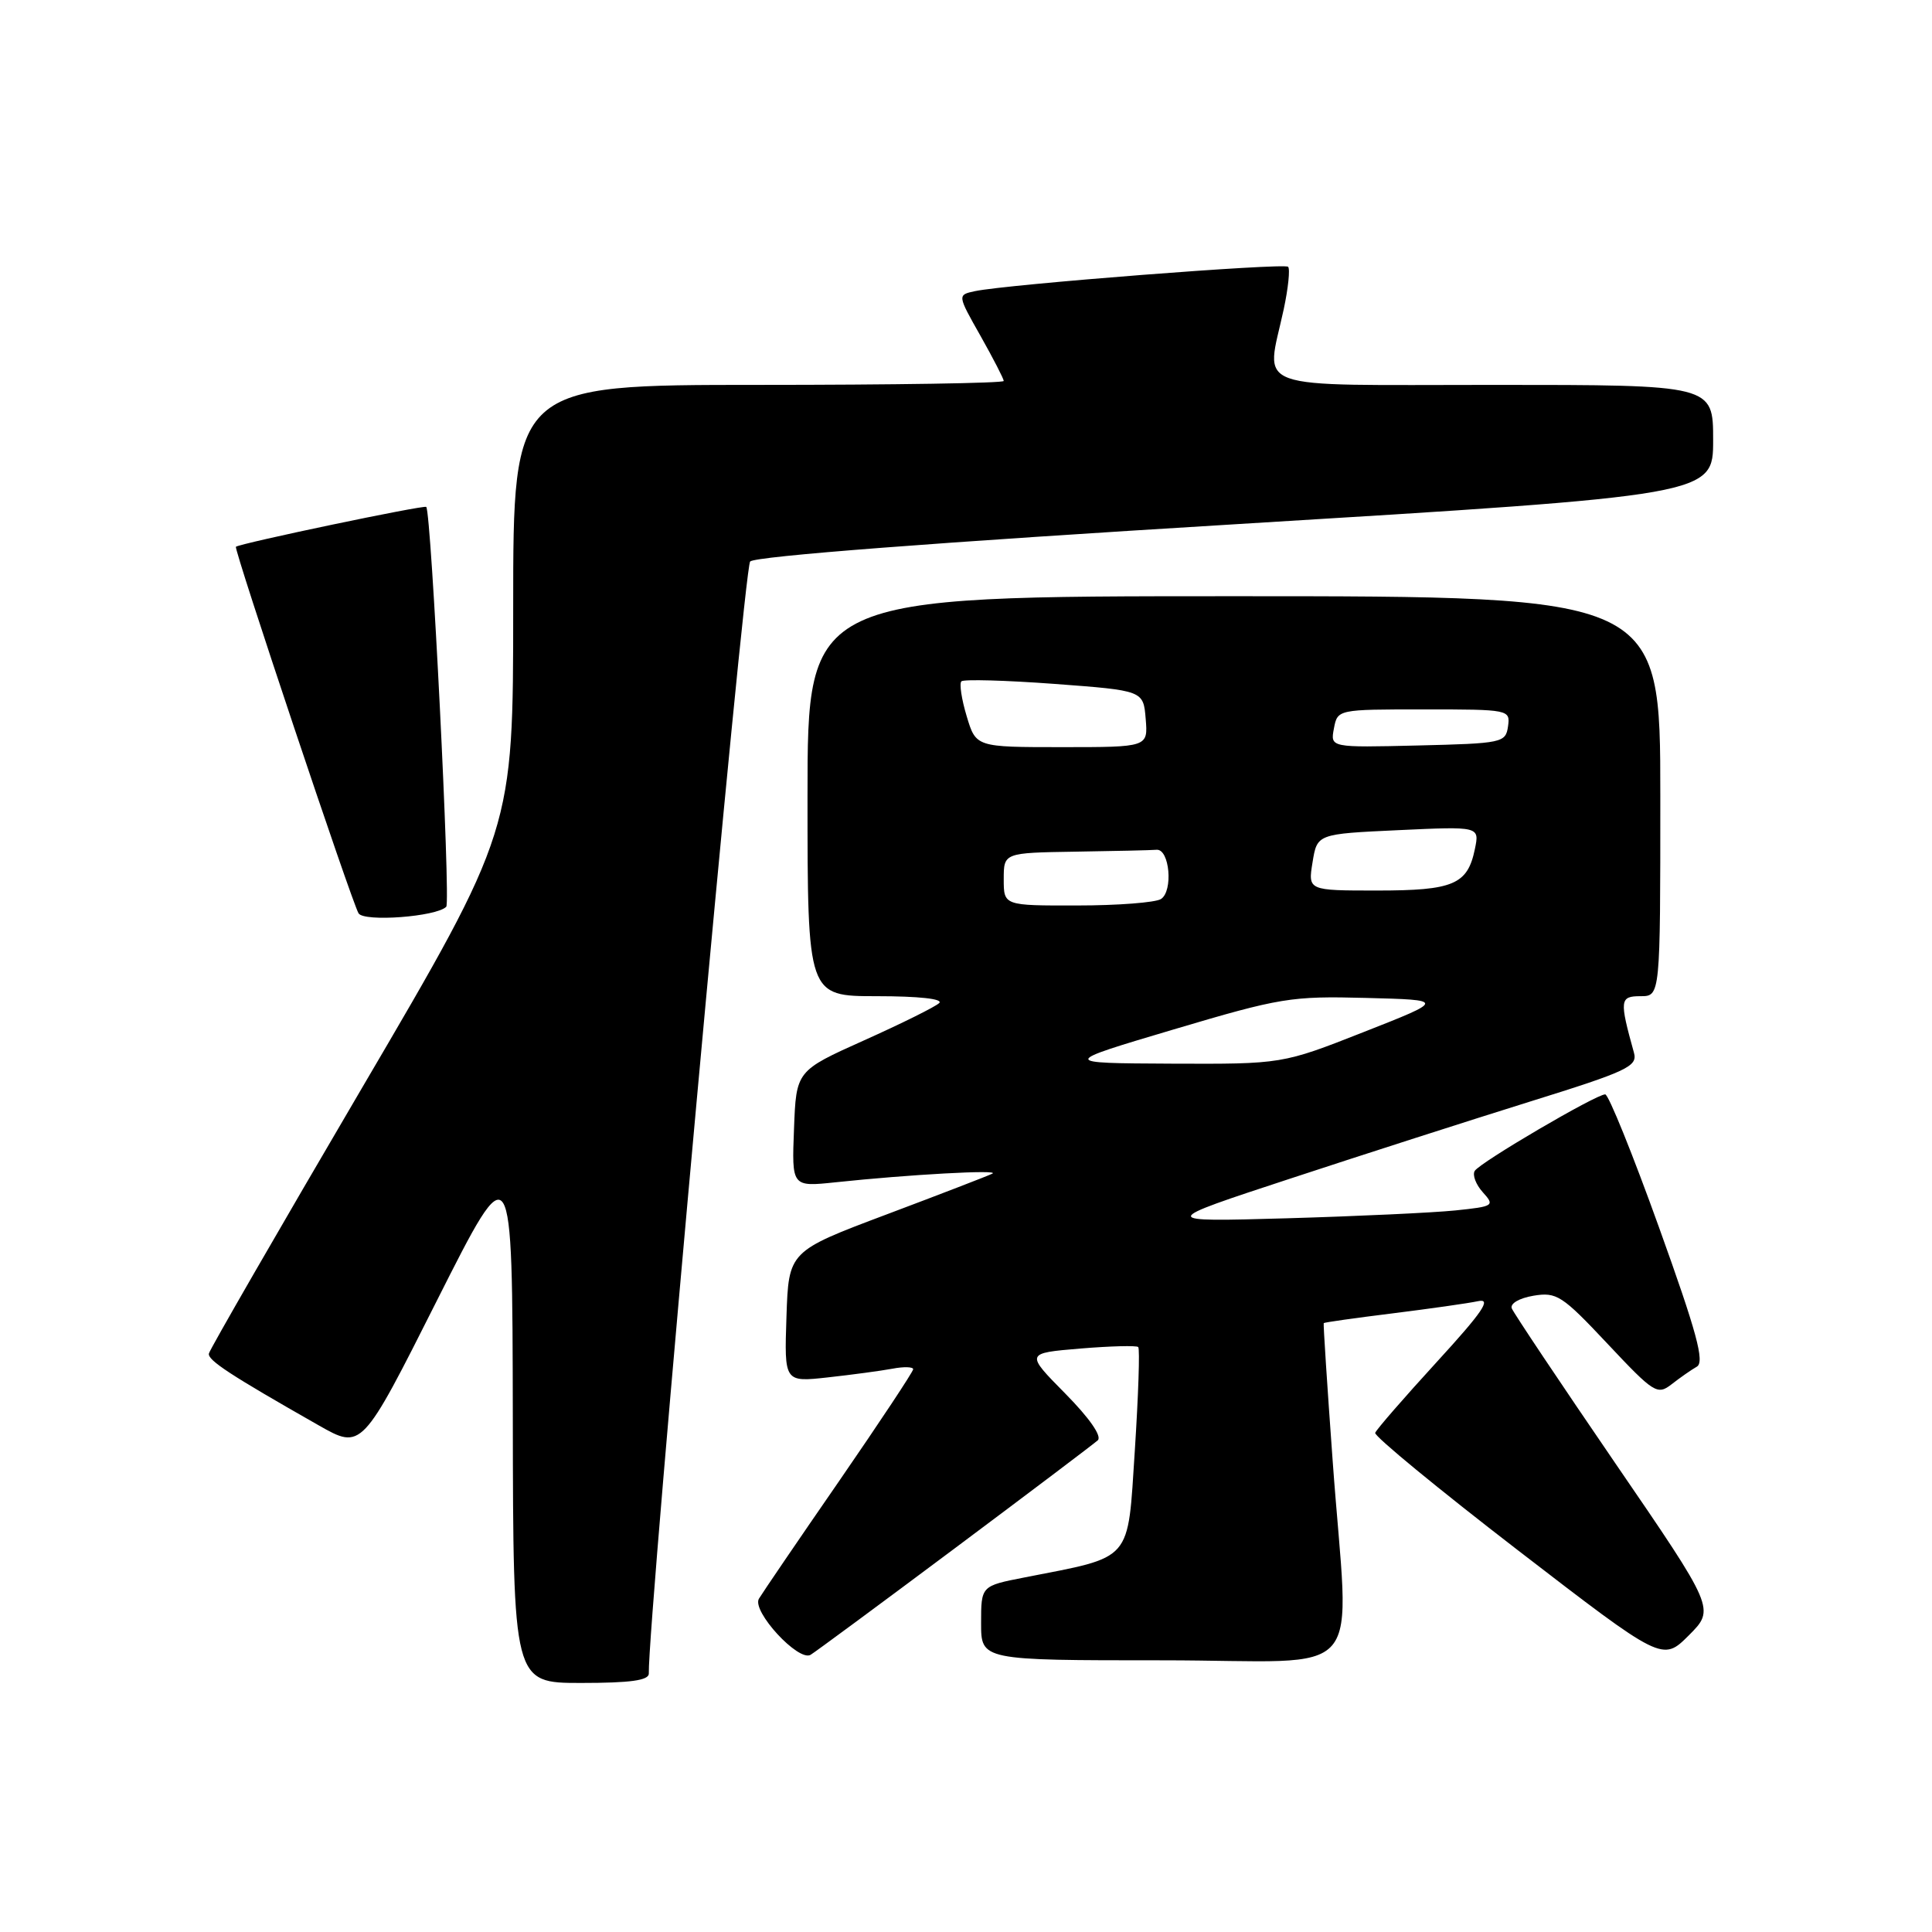 <?xml version="1.0" encoding="UTF-8" standalone="no"?>
<!DOCTYPE svg PUBLIC "-//W3C//DTD SVG 1.1//EN" "http://www.w3.org/Graphics/SVG/1.1/DTD/svg11.dtd" >
<svg xmlns="http://www.w3.org/2000/svg" xmlns:xlink="http://www.w3.org/1999/xlink" version="1.1" viewBox="0 0 256 256">
 <g >
 <path fill="currentColor"
d=" M 85.97 221.75 C 85.82 215.04 98.56 75.24 99.40 74.40 C 100.09 73.71 124.19 71.86 163.75 69.46 C 227.00 65.61 227.00 65.61 227.00 58.31 C 227.00 51.00 227.00 51.00 198.00 51.00 C 165.03 51.00 167.74 51.97 170.10 40.98 C 170.70 38.17 170.96 35.63 170.68 35.35 C 170.15 34.82 133.39 37.68 129.18 38.58 C 126.85 39.08 126.85 39.08 129.93 44.52 C 131.62 47.52 133.00 50.20 133.00 50.48 C 133.00 50.77 118.38 51.00 100.50 51.00 C 68.00 51.00 68.00 51.00 68.00 80.50 C 68.00 110.01 68.00 110.01 47.93 144.22 C 36.89 163.04 27.77 178.85 27.68 179.35 C 27.50 180.23 30.51 182.20 42.22 188.86 C 47.94 192.11 47.94 192.11 57.91 172.30 C 67.89 152.50 67.89 152.50 67.95 187.75 C 68.00 223.00 68.00 223.00 77.00 223.00 C 83.55 223.00 85.99 222.66 85.97 221.75 Z  M 126.50 205.17 C 136.40 197.77 144.93 191.33 145.46 190.85 C 146.04 190.32 144.36 187.90 141.14 184.64 C 135.87 179.30 135.87 179.30 143.14 178.69 C 147.14 178.36 150.60 178.27 150.82 178.49 C 151.05 178.71 150.84 184.88 150.37 192.20 C 149.39 207.14 150.22 206.18 135.75 209.02 C 130.00 210.14 130.00 210.14 130.00 215.07 C 130.00 220.00 130.00 220.00 154.00 220.00 C 181.77 220.00 178.74 223.55 176.58 193.50 C 175.86 183.60 175.33 175.42 175.40 175.32 C 175.47 175.22 179.57 174.64 184.51 174.03 C 189.46 173.41 194.56 172.69 195.86 172.41 C 197.69 172.02 196.47 173.82 190.36 180.49 C 186.04 185.21 182.38 189.42 182.22 189.86 C 182.07 190.29 190.58 197.29 201.12 205.41 C 220.29 220.17 220.29 220.17 223.78 216.69 C 227.26 213.20 227.26 213.20 214.01 193.85 C 206.73 183.21 200.57 173.99 200.32 173.37 C 200.07 172.73 201.30 172.01 203.19 171.69 C 206.26 171.18 206.98 171.64 213.00 178.05 C 219.16 184.61 219.61 184.89 221.50 183.42 C 222.60 182.56 224.10 181.51 224.84 181.09 C 225.90 180.48 224.84 176.57 219.84 162.67 C 216.35 152.96 213.14 145.02 212.70 145.01 C 211.51 144.99 196.11 154.02 195.41 155.15 C 195.08 155.69 195.56 156.96 196.48 157.98 C 198.09 159.76 197.95 159.86 192.83 160.39 C 189.90 160.69 179.85 161.16 170.50 161.43 C 153.50 161.91 153.50 161.91 171.00 156.16 C 180.62 152.99 194.93 148.40 202.78 145.95 C 215.63 141.95 217.01 141.30 216.51 139.50 C 214.57 132.51 214.62 132.00 217.38 132.00 C 220.00 132.00 220.00 132.00 220.00 105.50 C 220.00 79.00 220.00 79.00 163.50 79.00 C 107.00 79.00 107.00 79.00 107.00 105.50 C 107.00 132.00 107.00 132.00 116.20 132.00 C 121.75 132.00 125.02 132.36 124.45 132.91 C 123.93 133.41 119.45 135.63 114.50 137.85 C 105.50 141.89 105.50 141.89 105.21 149.58 C 104.91 157.27 104.91 157.27 110.71 156.66 C 120.39 155.63 132.56 154.96 131.50 155.51 C 130.95 155.79 124.65 158.22 117.50 160.91 C 104.50 165.80 104.50 165.80 104.21 174.48 C 103.92 183.15 103.92 183.15 109.71 182.51 C 112.89 182.16 116.74 181.64 118.25 181.36 C 119.76 181.07 121.00 181.11 121.00 181.43 C 121.00 181.75 116.58 188.42 111.18 196.26 C 105.77 204.09 101.00 211.10 100.56 211.84 C 99.59 213.49 105.80 220.23 107.41 219.27 C 108.01 218.91 116.60 212.57 126.50 205.17 Z  M 59.13 120.15 C 59.73 119.54 57.15 67.87 56.48 67.17 C 56.21 66.88 31.87 71.98 31.26 72.45 C 30.94 72.70 46.63 119.59 47.51 121.02 C 48.23 122.19 57.84 121.47 59.13 120.15 Z  M 155.50 136.41 C 169.67 132.20 171.08 131.97 181.00 132.23 C 191.50 132.50 191.50 132.50 180.70 136.75 C 169.90 141.00 169.90 141.00 155.20 140.94 C 140.50 140.87 140.50 140.87 155.50 136.41 Z  M 133.00 116.50 C 133.00 113.00 133.00 113.00 142.50 112.85 C 147.72 112.77 152.56 112.66 153.25 112.60 C 154.98 112.46 155.48 118.08 153.83 119.13 C 153.10 119.59 148.11 119.98 142.75 119.98 C 133.00 120.00 133.00 120.00 133.00 116.50 Z  M 173.92 114.25 C 174.53 110.50 174.53 110.50 185.29 110.00 C 196.05 109.50 196.05 109.50 195.43 112.50 C 194.46 117.21 192.59 118.00 182.47 118.00 C 173.31 118.00 173.31 118.00 173.92 114.25 Z  M 128.09 94.90 C 127.41 92.65 127.10 90.57 127.39 90.28 C 127.68 89.99 133.22 90.14 139.71 90.62 C 151.50 91.50 151.50 91.50 151.81 95.25 C 152.12 99.00 152.12 99.00 140.72 99.00 C 129.32 99.00 129.32 99.00 128.09 94.90 Z  M 176.75 96.53 C 177.23 94.00 177.23 94.00 188.69 94.00 C 199.99 94.00 200.13 94.03 199.82 96.25 C 199.51 98.42 199.07 98.51 187.88 98.78 C 176.27 99.06 176.27 99.06 176.75 96.53 Z "/>
</g>
</svg>